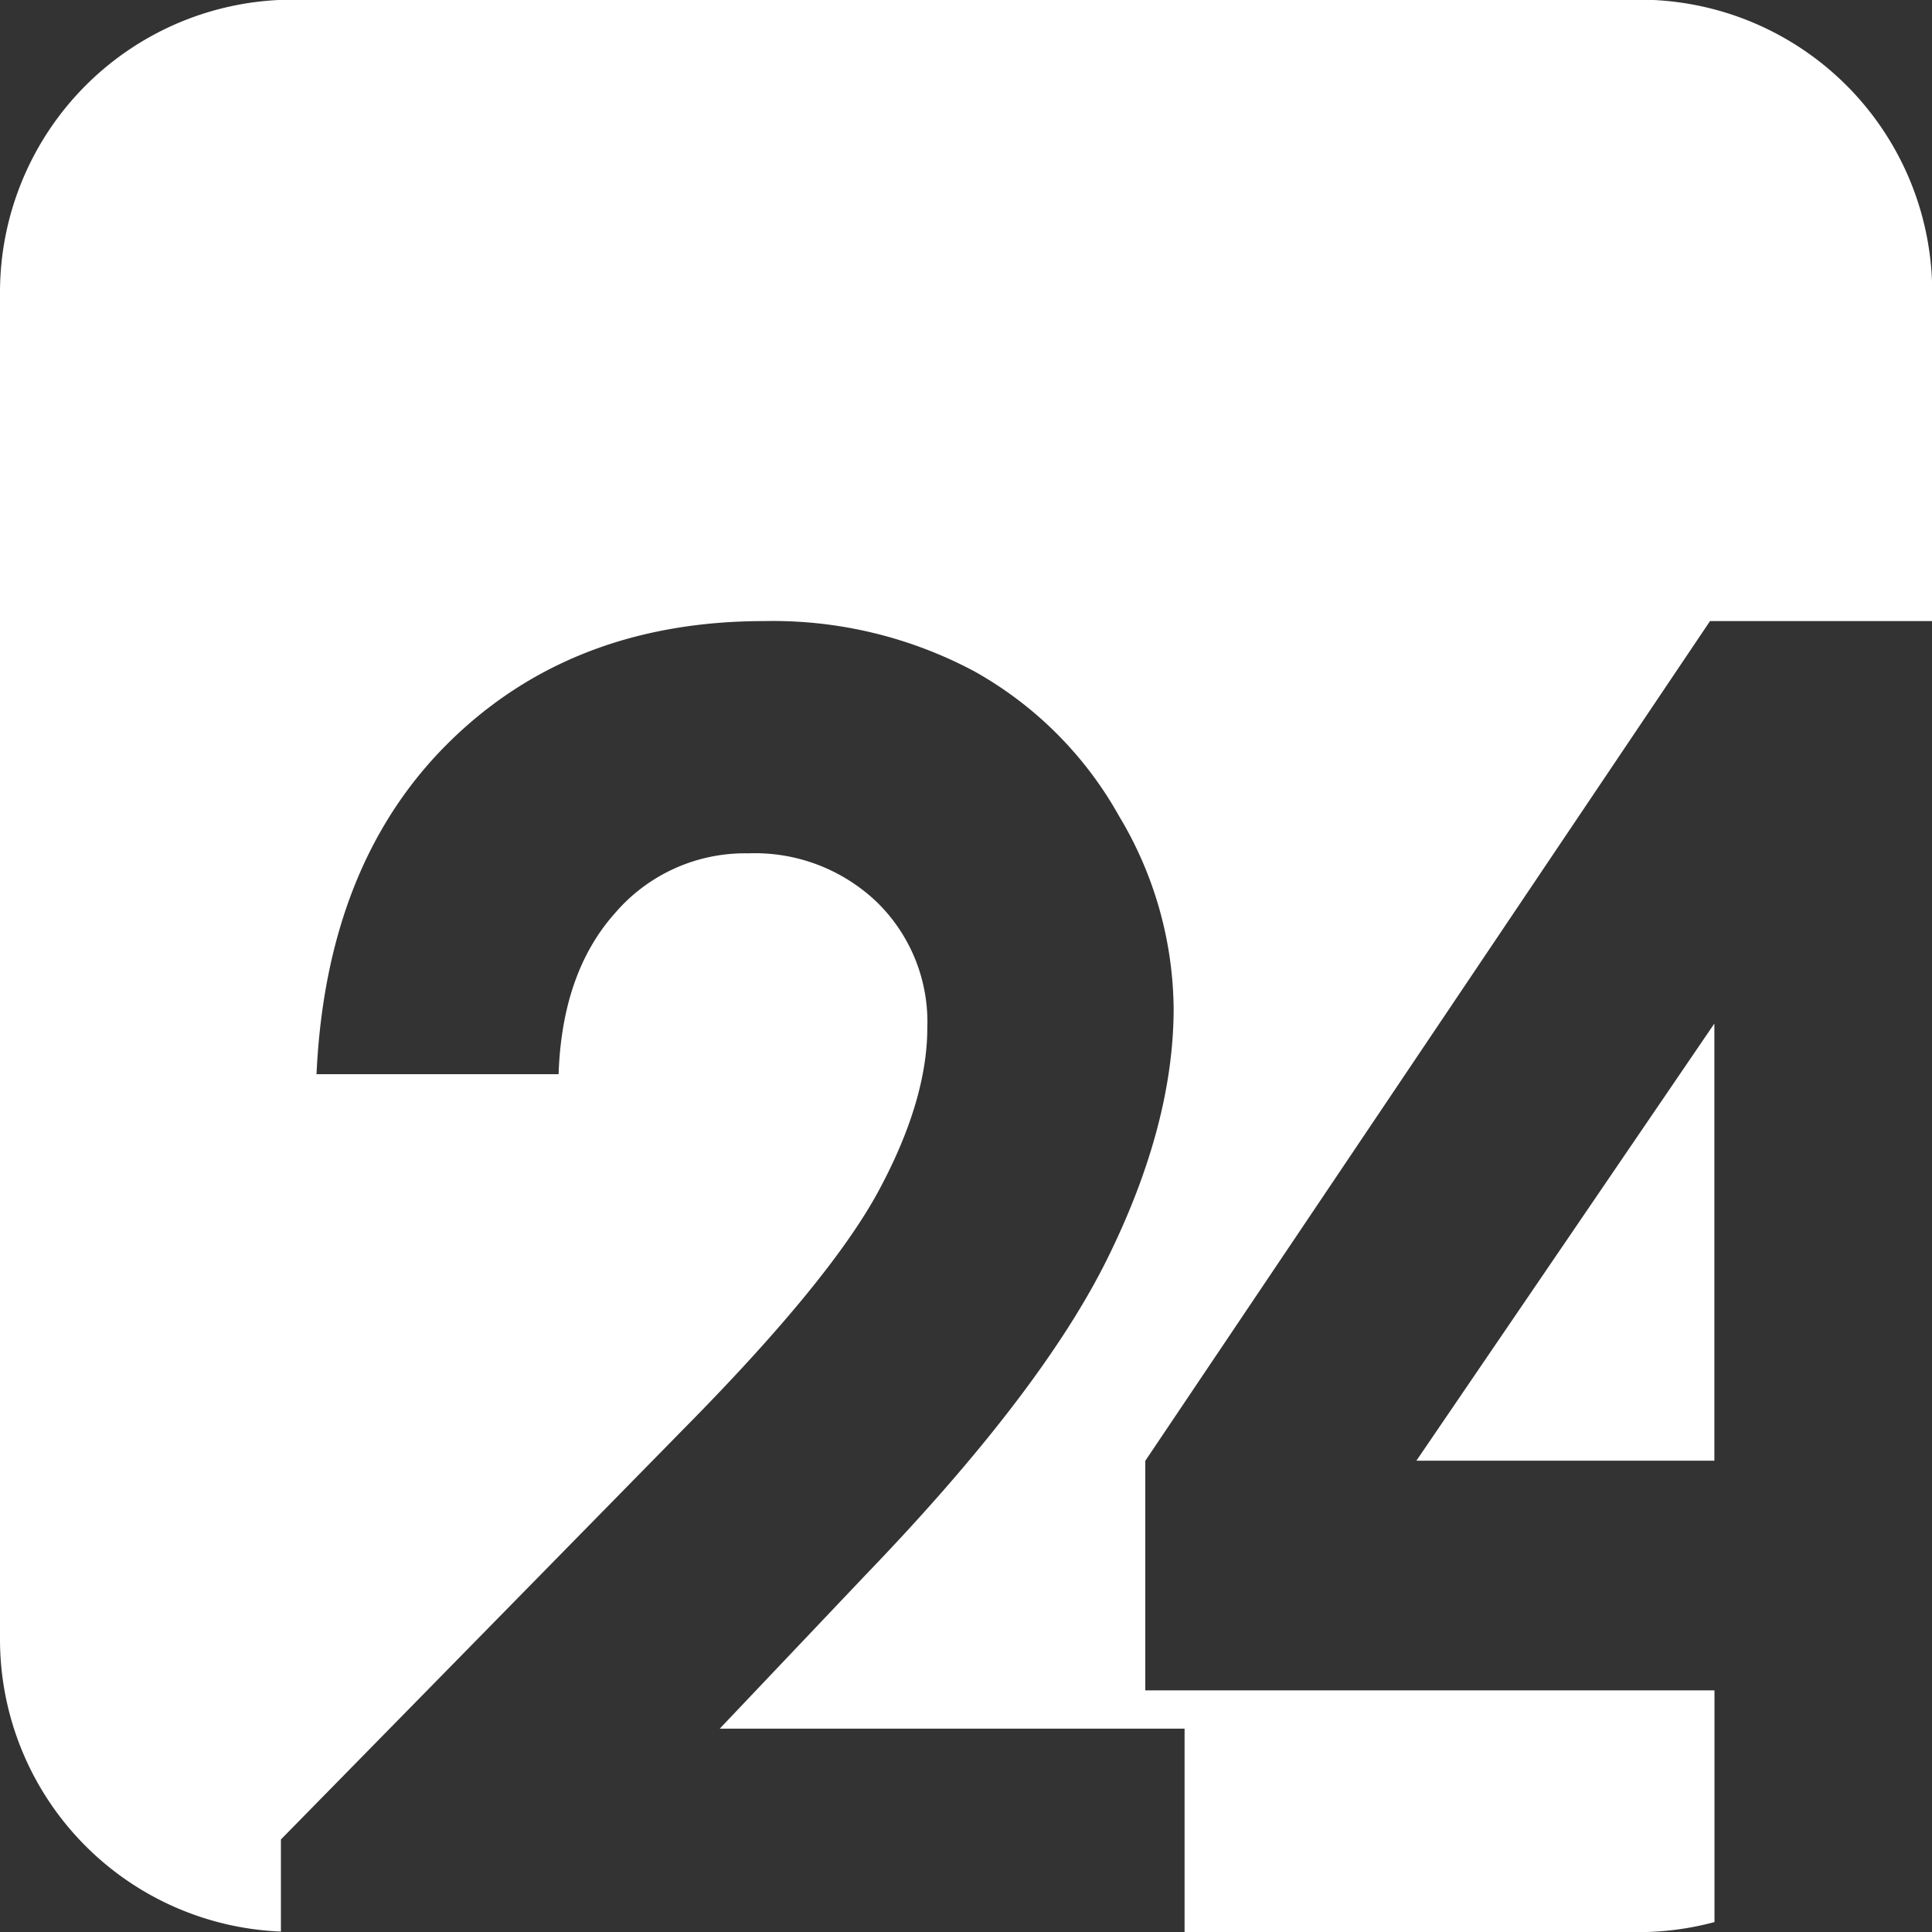 <svg id="Layer_1" data-name="Layer 1" xmlns="http://www.w3.org/2000/svg" viewBox="0 0 173.11 173.11"><rect x="0" y="0" width="173.11" height="173.11" fill="#333333" stroke="none"/><defs><style>.cls-1{fill:#fff;}</style></defs><title>24-logo</title><polygon class="cls-1" points="153.61 130.88 153.61 91.71 126.91 130.88 153.61 130.88"/><path class="cls-1" d="M-222.72,214H-343.39a26.23,26.23,0,0,0-26.22,26.23V360.93a26.21,26.21,0,0,0,25.17,26.17v-8.25L-308.29,342q13.11-13.27,17.44-21.33t4.33-14.58A15,15,0,0,0-291,294.9a15.81,15.81,0,0,0-11.56-4.41,15.33,15.33,0,0,0-11.92,5.33q-4.77,5.32-5.08,14.46h-21.69q0.87-18.9,11.88-29.75t28.25-10.85a38.32,38.32,0,0,1,18.79,4.49,33.63,33.63,0,0,1,13,13,34,34,0,0,1,4.88,17.2q0,10.4-5.92,22.4T-292,355.09l-13.12,13.83h41.65v18.23h40.76a26.16,26.16,0,0,0,6.72-.9V365.49h-51V344.92l50.6-75.24h19.91V240.26A26.23,26.23,0,0,0-222.72,214" transform="translate(369.61 -214.03)"/></svg>